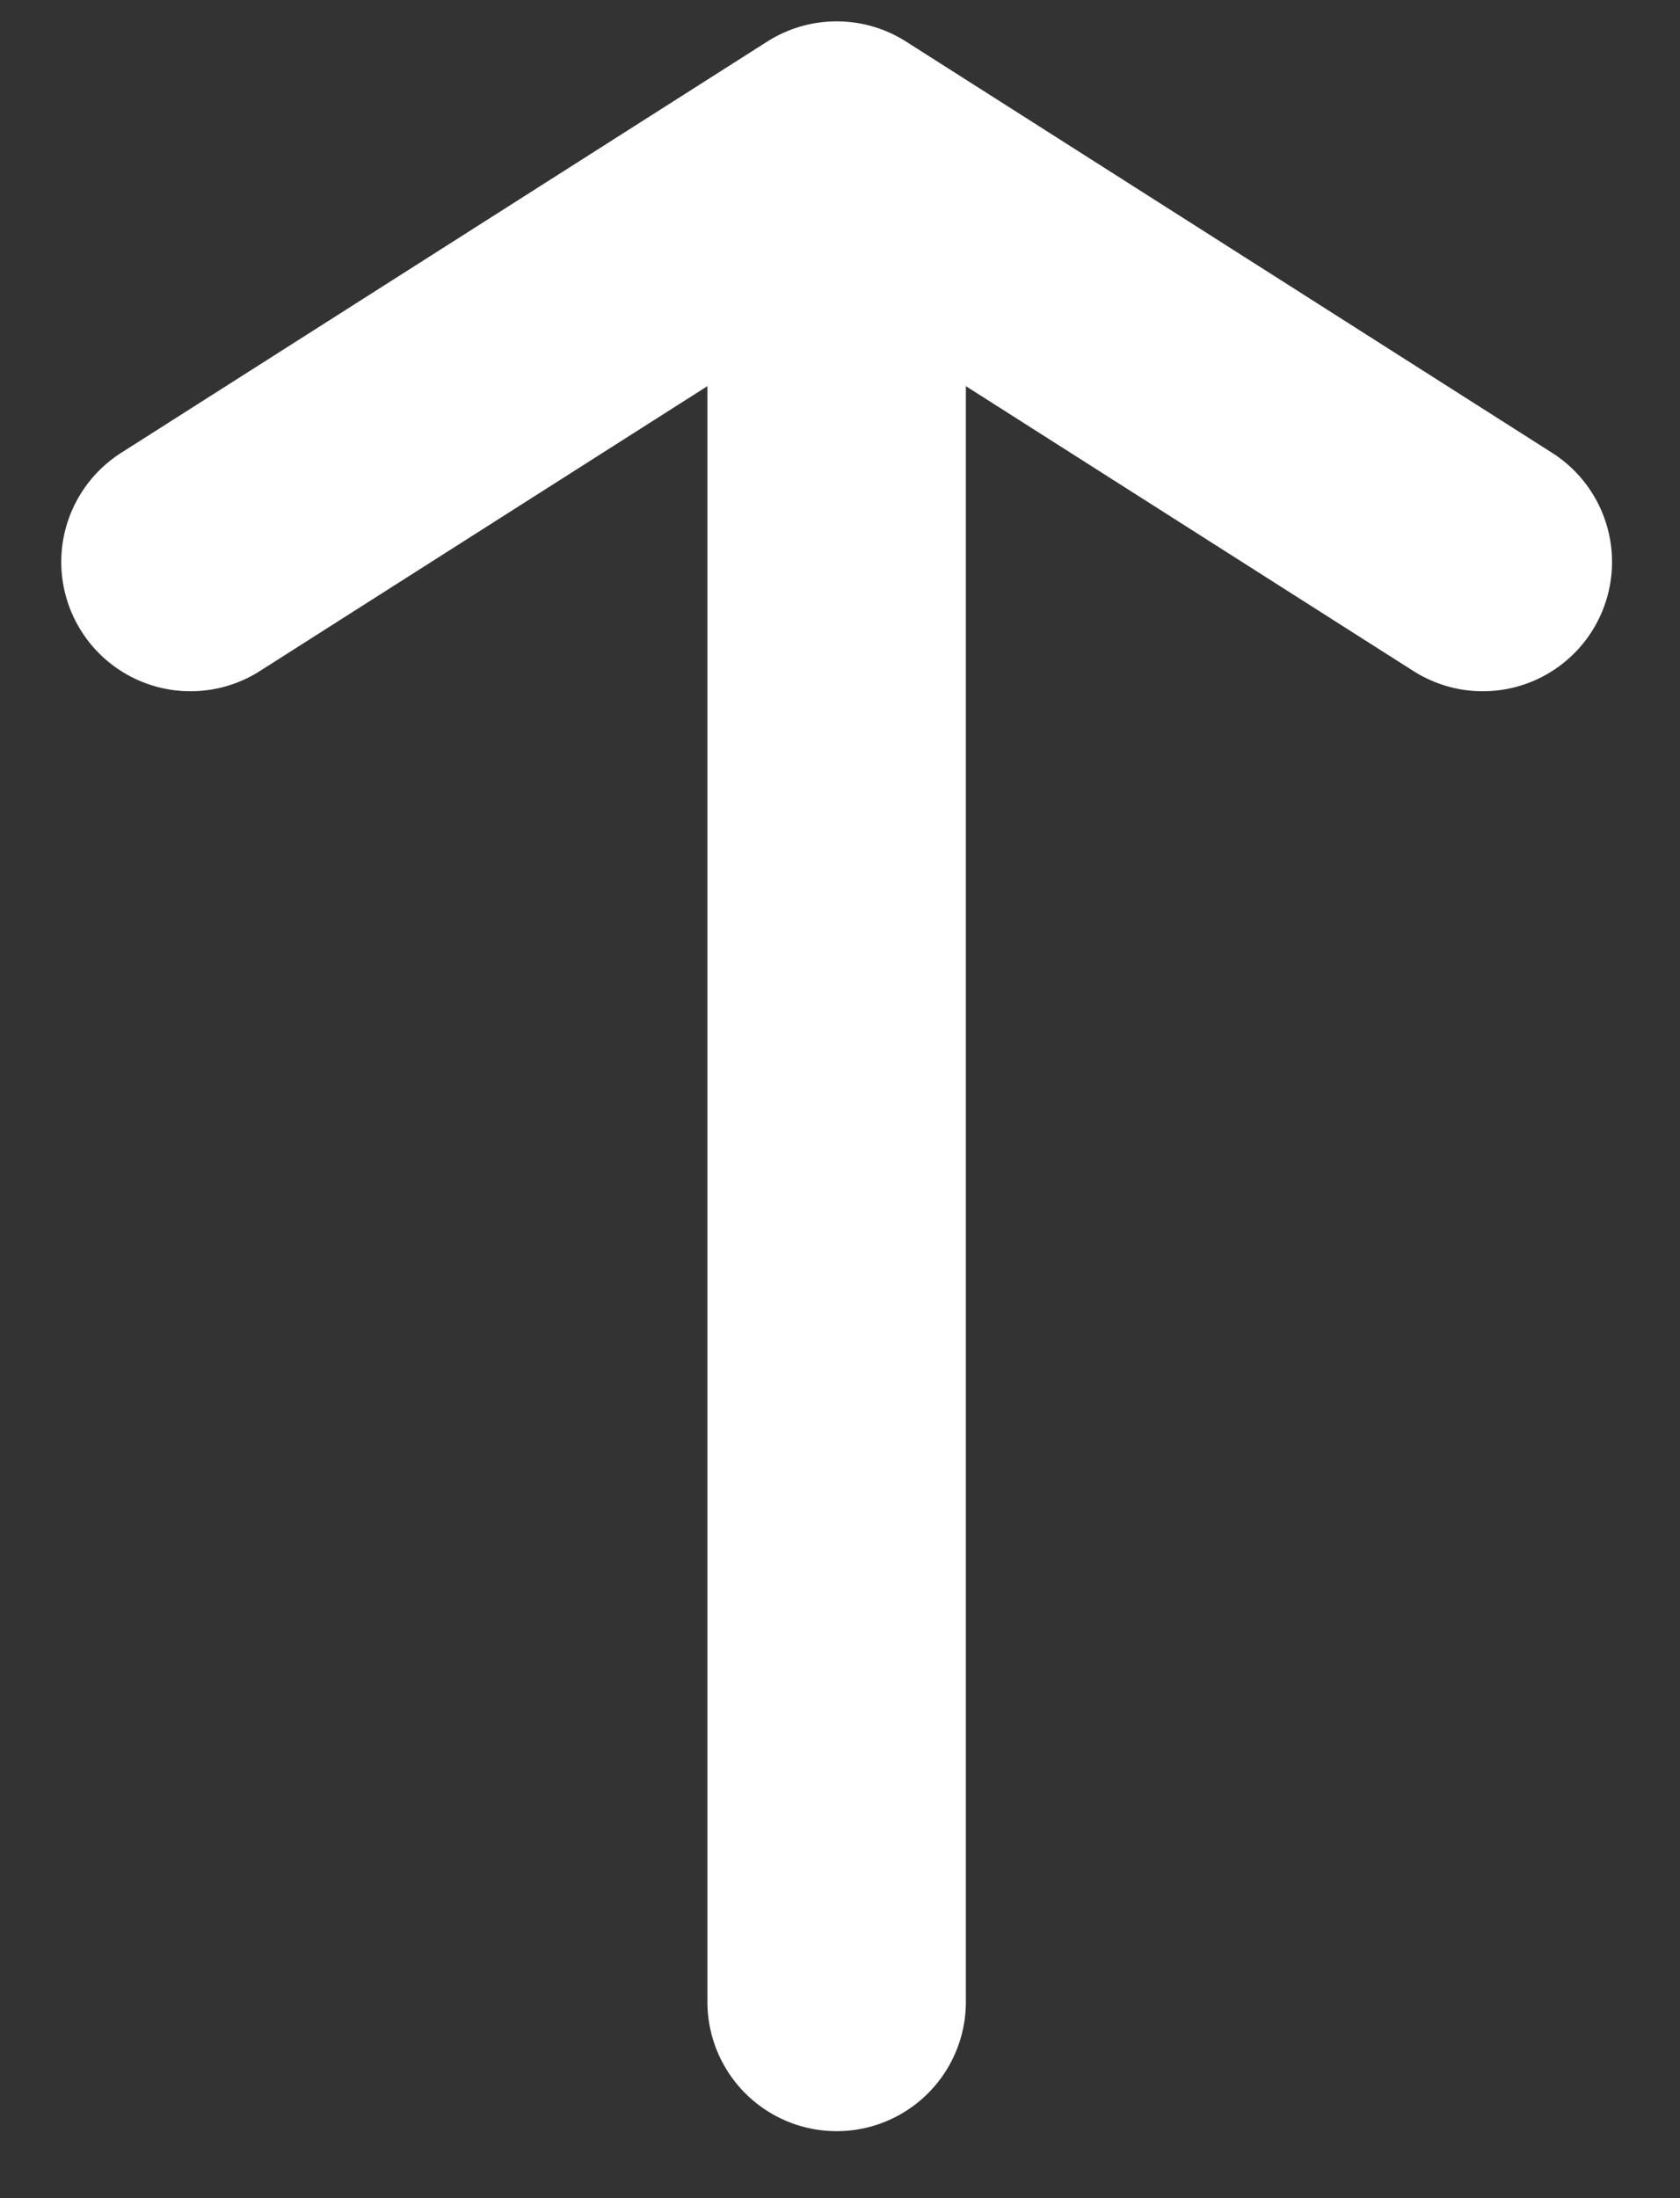 <svg width="13" height="17" viewBox="0 0 13 17" fill="none" xmlns="http://www.w3.org/2000/svg">
<rect x="0" y="0" width="13" height="17" fill="#333333" stroke="none"/>
<path d="M1.474 4.346L6.474 1.165M6.474 1.165L11.474 4.346M6.474 1.165L6.474 15.482" stroke="white" stroke-width="2" stroke-linecap="round" stroke-linejoin="round"/>
</svg>
